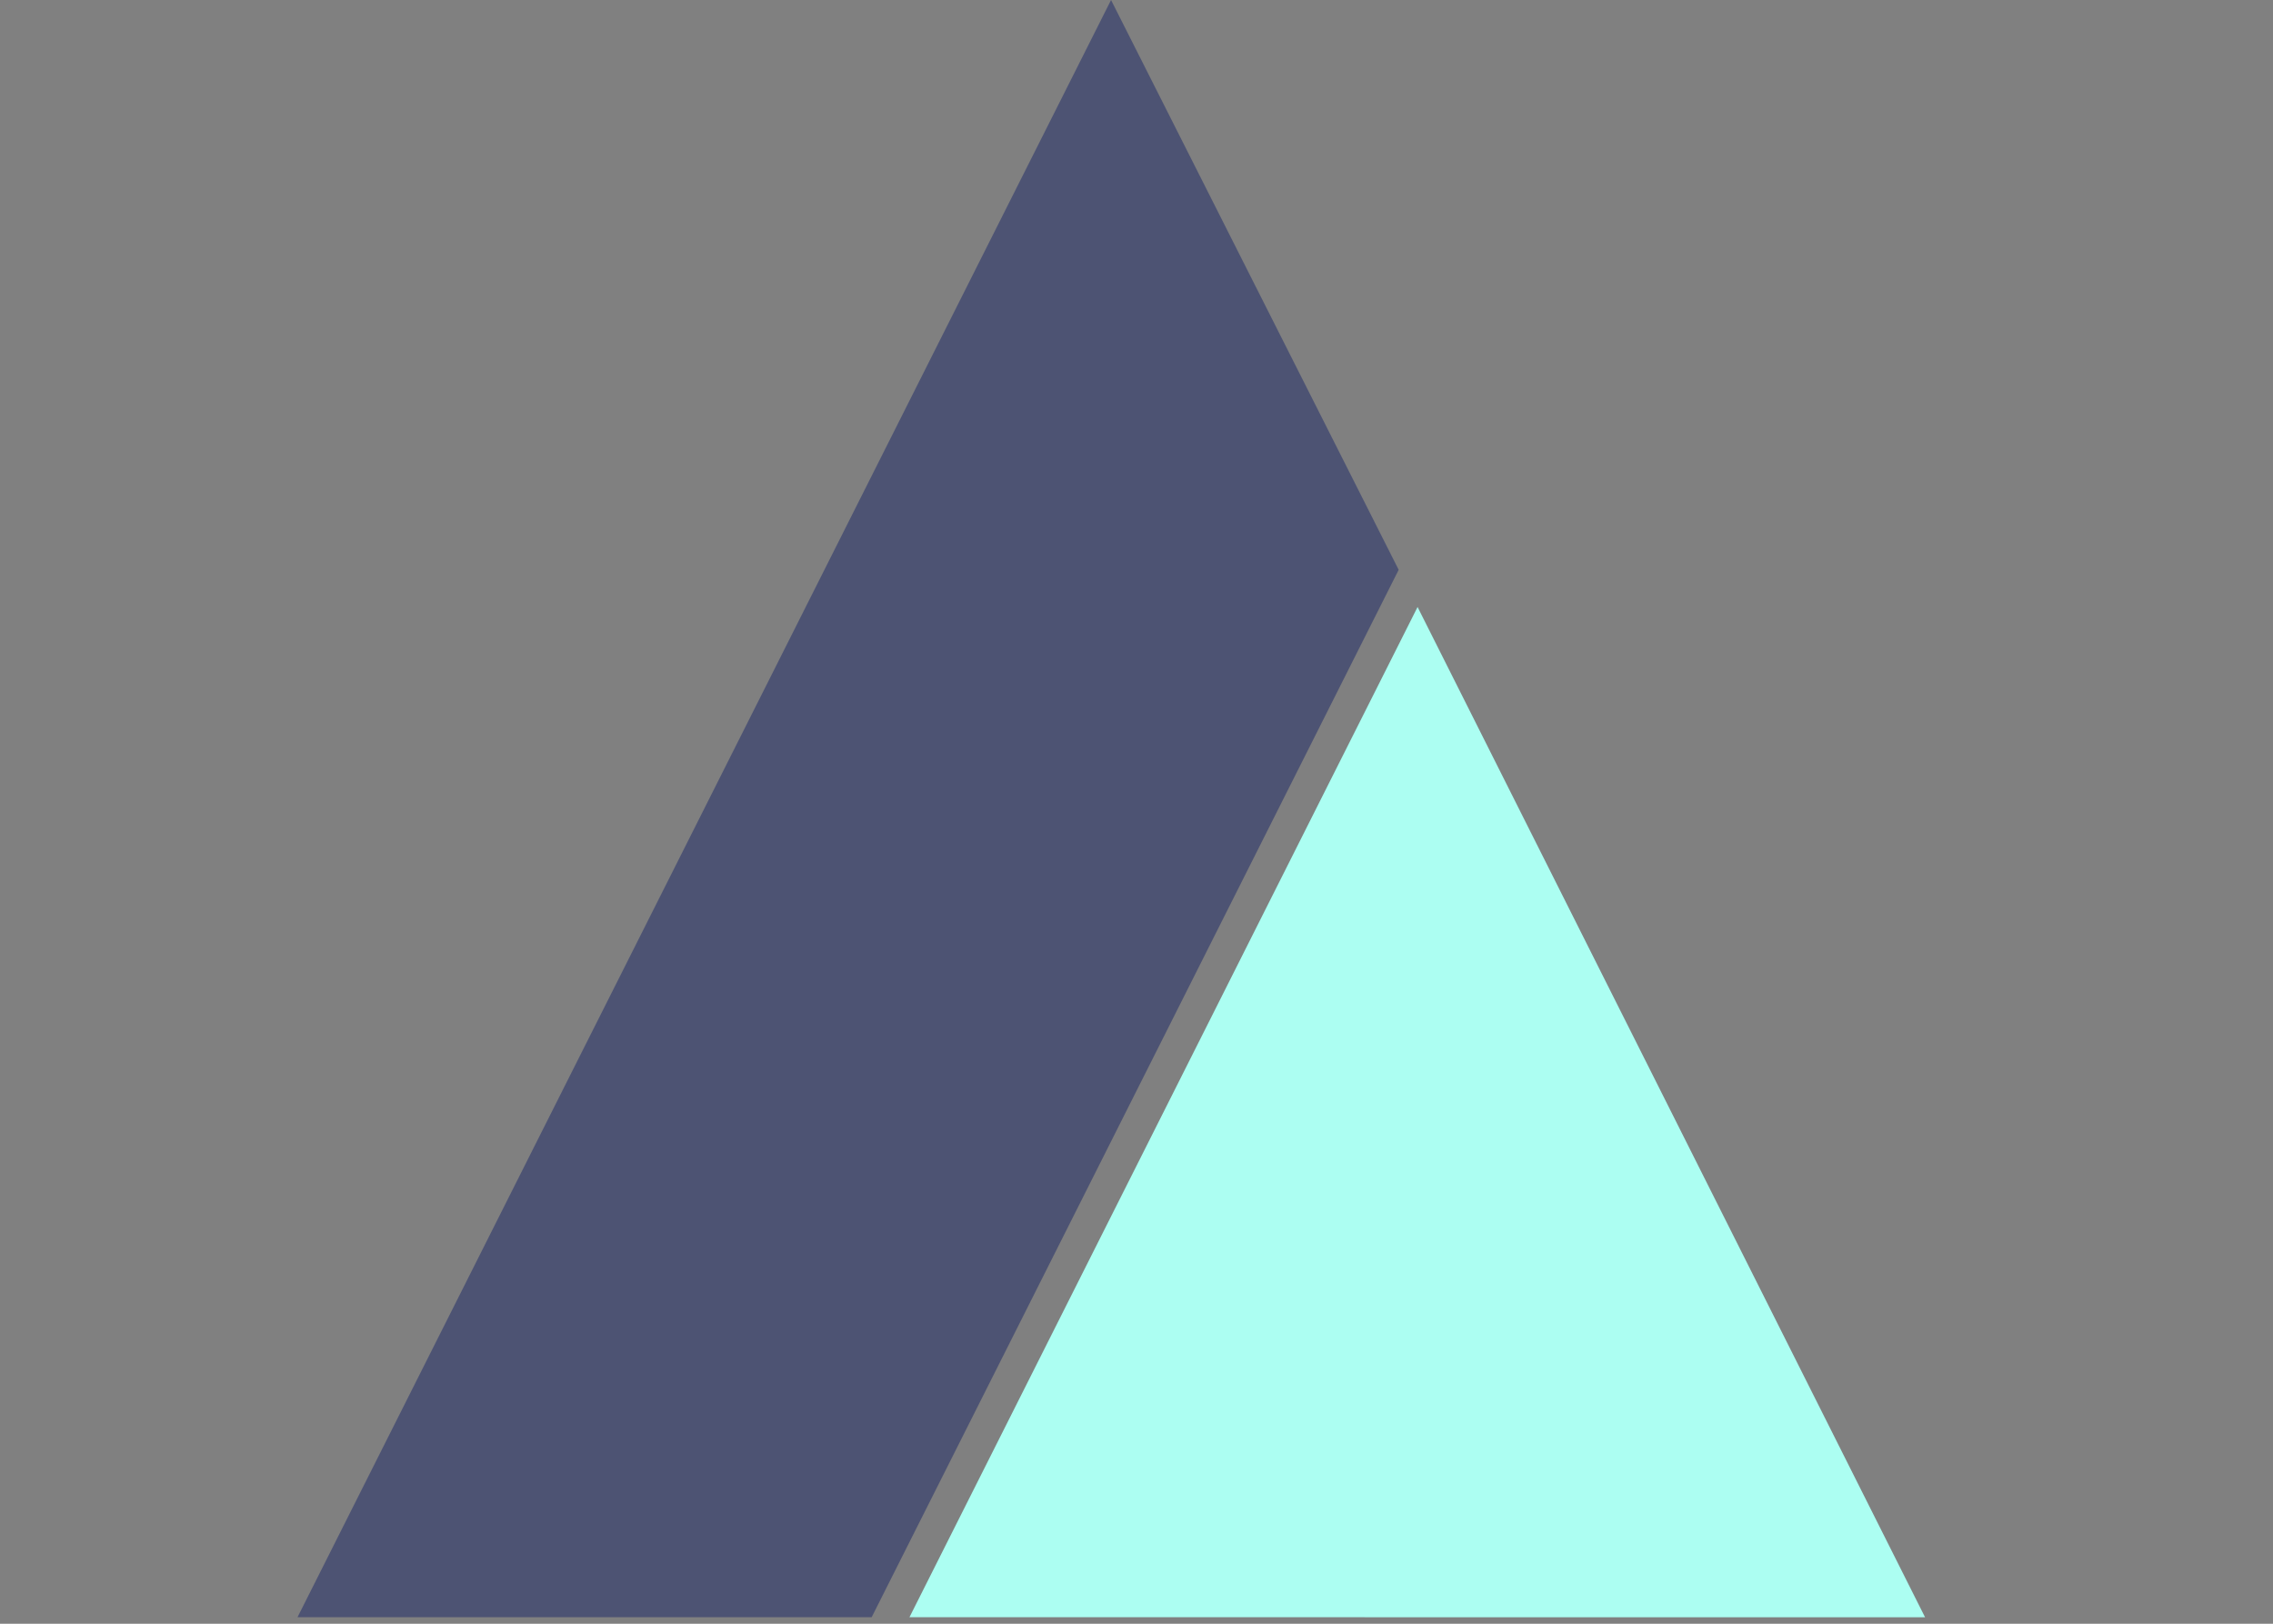 <?xml version="1.0" encoding="utf-8"?>
<!-- Generator: Adobe Illustrator 16.0.0, SVG Export Plug-In . SVG Version: 6.00 Build 0)  -->
<!DOCTYPE svg PUBLIC "-//W3C//DTD SVG 1.1 Tiny//EN" "http://www.w3.org/Graphics/SVG/1.1/DTD/svg11-tiny.dtd">
<svg version="1.1" baseProfile="tiny" id="Layer_1" xmlns="http://www.w3.org/2000/svg" xmlns:xlink="http://www.w3.org/1999/xlink"
	 x="0px" y="0px" width="70px" height="50px" viewBox="0 0 70 50" xml:space="preserve">
<rect x="0" y="0" width="70" height="50" fill="#808080" stroke="none"/>
<g id="Guides">
</g>
<g id="_x31_2_Col_Grid" display="none">
	<g display="inline">
		<g>
			<rect x="2224.913" y="-5511.5" fill="#FF0000" width="60" height="11888"/>
		</g>
		<g>
			<rect x="2144.913" y="-5511.5" fill="#FF0000" width="60" height="11888"/>
		</g>
		<g>
			<rect x="2064.913" y="-5511.5" fill="#FF0000" width="60" height="11888"/>
		</g>
		<g>
			<rect x="1984.913" y="-5511.5" fill="#FF0000" width="60" height="11888"/>
		</g>
		<g>
			<rect x="1904.913" y="-5511.5" fill="#FF0000" width="60" height="11888"/>
		</g>
		<g>
			<rect x="1824.913" y="-5511.5" fill="#FF0000" width="60" height="11888"/>
		</g>
		<g>
			<rect x="1744.913" y="-5511.5" fill="#FF0000" width="60" height="11888"/>
		</g>
		<g>
			<rect x="1664.913" y="-5511.5" fill="#FF0000" width="60" height="11888"/>
		</g>
		<g>
			<rect x="1584.913" y="-5511.5" fill="#FF0000" width="60" height="11888"/>
		</g>
		<g>
			<rect x="1504.913" y="-5511.5" fill="#FF0000" width="60" height="11888"/>
		</g>
		<g>
			<rect x="1424.913" y="-5511.5" fill="#FF0000" width="60" height="11888"/>
		</g>
		<g>
			<rect x="1344.913" y="-5511.5" fill="#FF0000" width="60" height="11888"/>
		</g>
	</g>
</g>
<g>
	<polygon fill="#ACFEF2" points="43.656,18.691 43.656,18.691 28.008,49.799 59.285,49.801 	"/>
	<polygon fill="#4D5373" points="34.216,0 9.162,49.799 26.844,49.799 43.074,17.546 	"/>
</g>
</svg>
